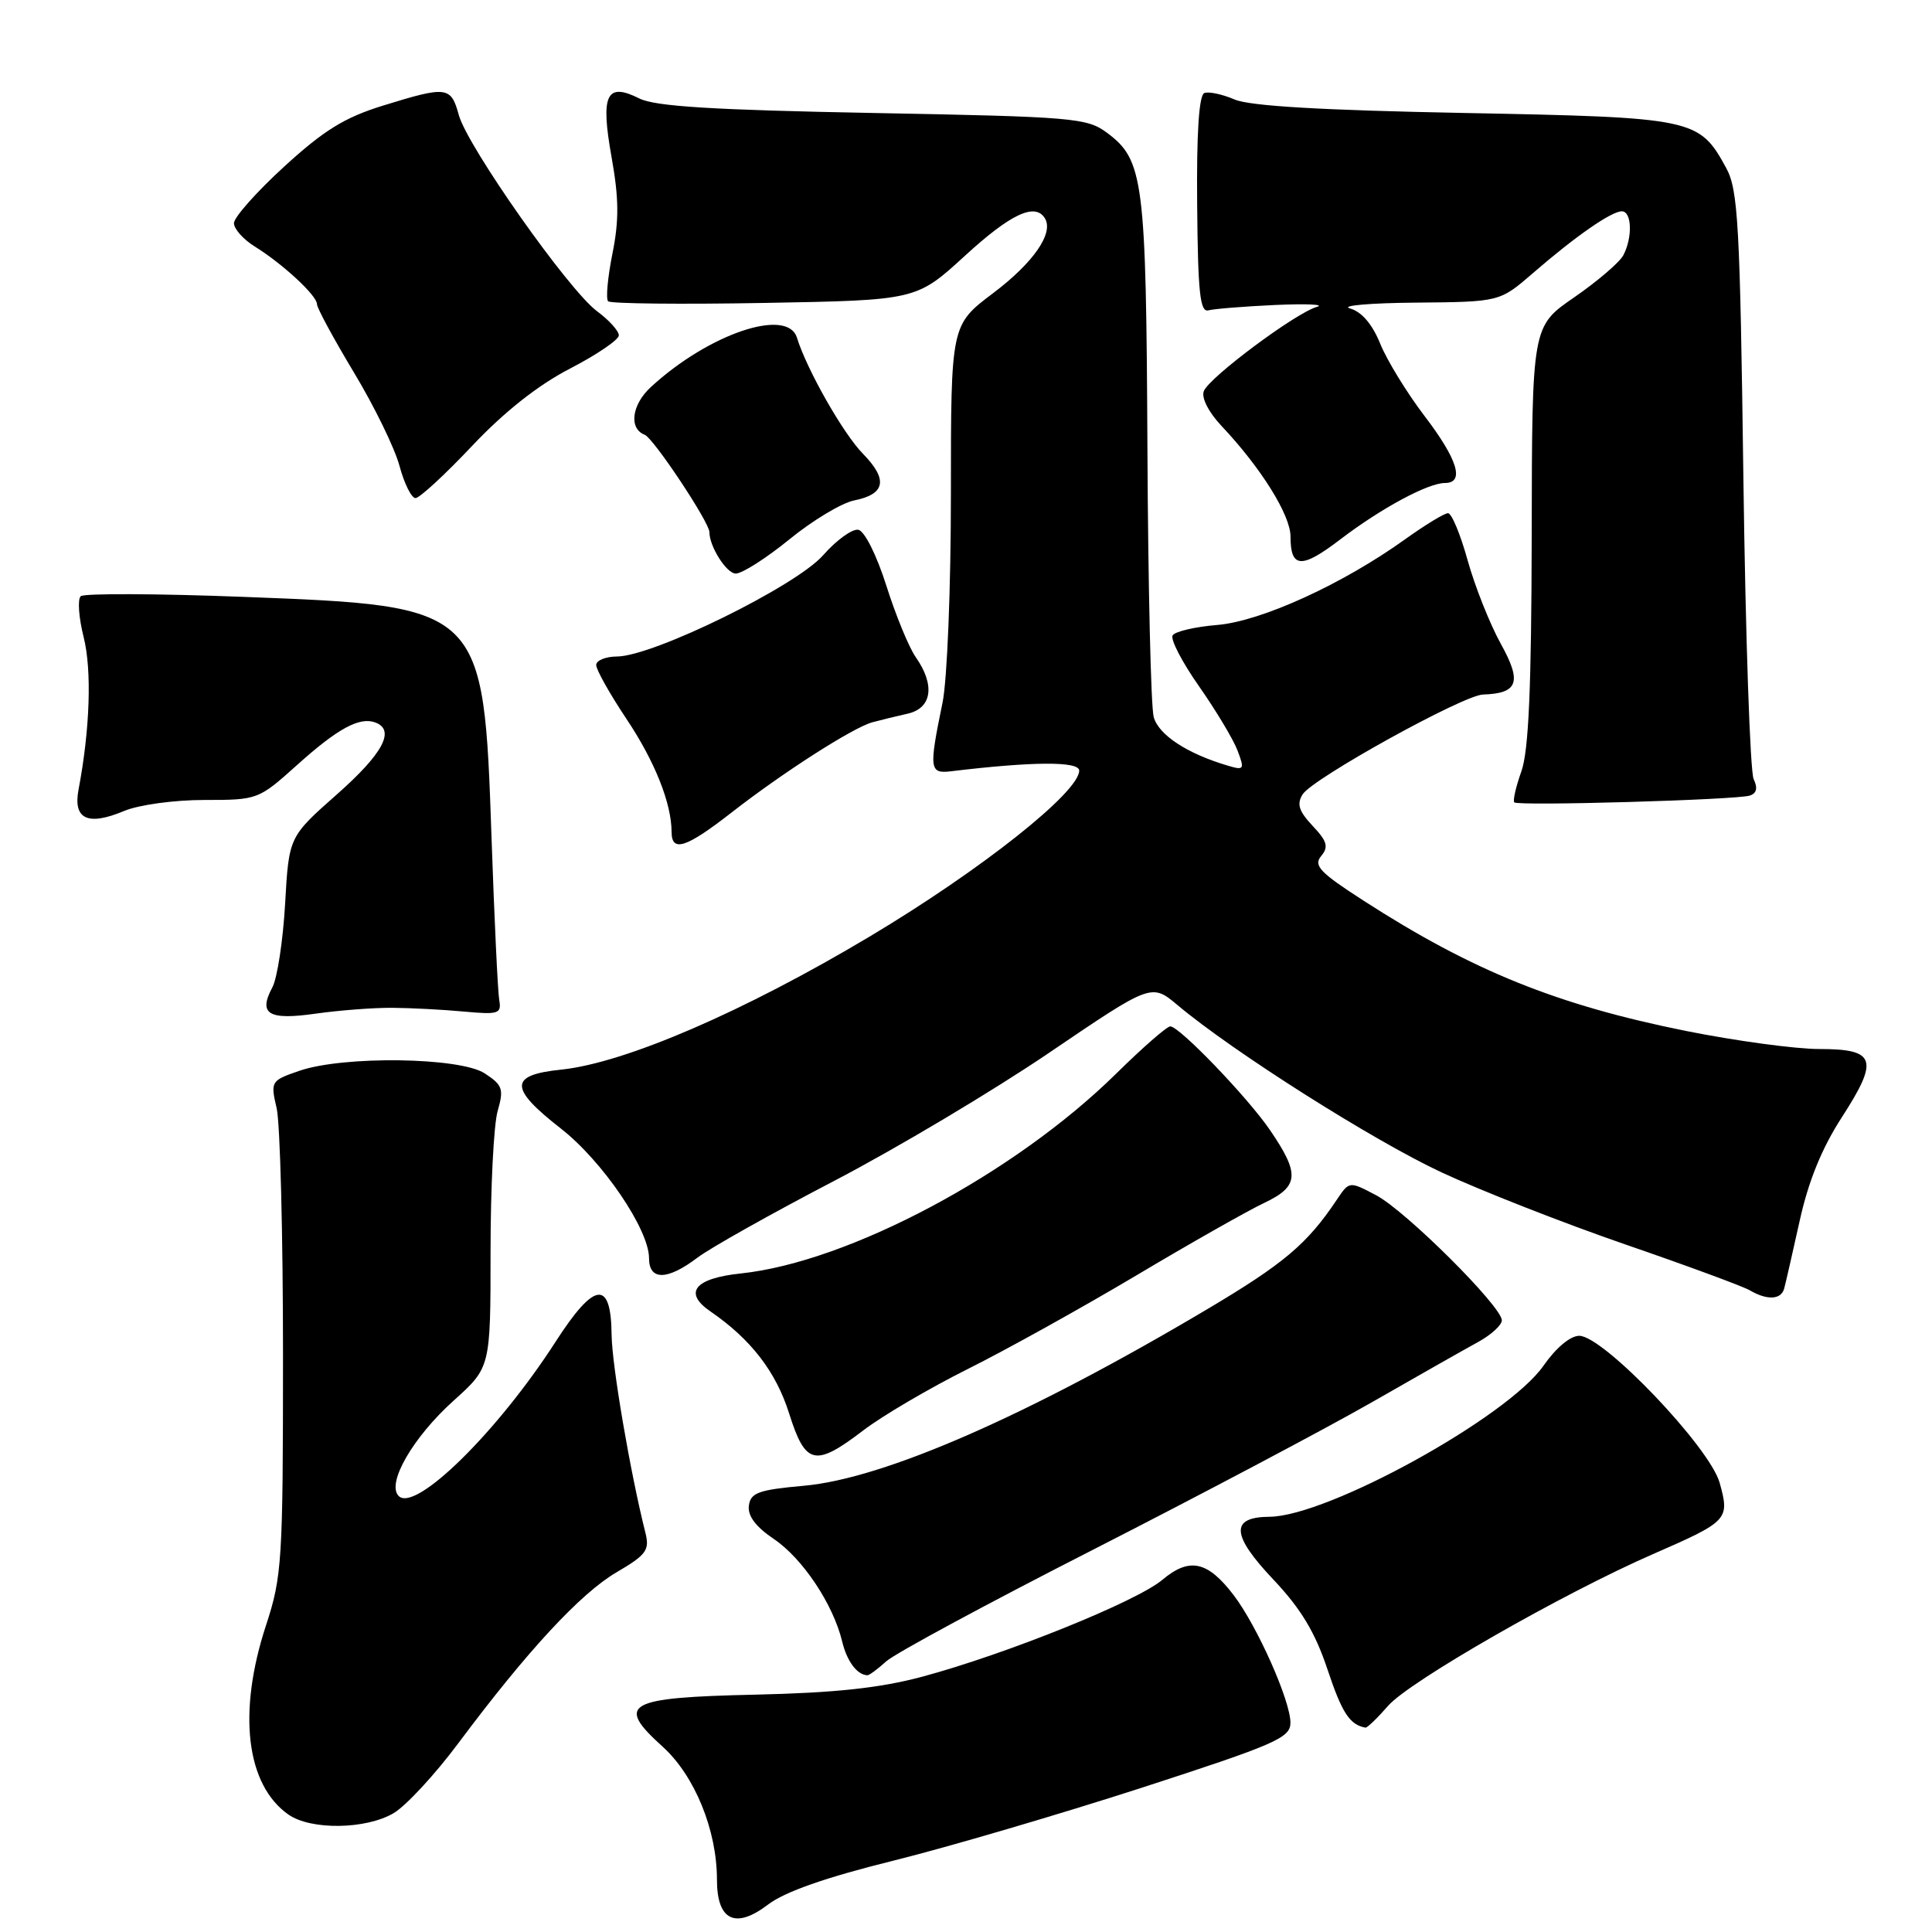 <?xml version="1.0" encoding="UTF-8" standalone="no"?>
<!DOCTYPE svg PUBLIC "-//W3C//DTD SVG 1.1//EN" "http://www.w3.org/Graphics/SVG/1.1/DTD/svg11.dtd" >
<svg xmlns="http://www.w3.org/2000/svg" xmlns:xlink="http://www.w3.org/1999/xlink" version="1.1" viewBox="0 0 256 256">
 <g >
 <path fill="currentColor"
d=" M 118.29 246.57 C 125.55 244.77 140.38 240.41 151.24 236.90 C 169.03 231.13 170.98 230.28 170.99 228.28 C 171.00 225.37 166.60 215.48 163.47 211.37 C 160.01 206.83 157.60 206.32 154.01 209.34 C 150.57 212.23 133.27 219.20 122.17 222.18 C 116.55 223.68 110.64 224.31 100.08 224.55 C 82.96 224.93 81.50 225.75 87.80 231.44 C 92.05 235.28 95.00 242.50 95.00 249.07 C 95.00 254.49 97.44 255.67 101.79 252.35 C 103.99 250.67 109.44 248.76 118.29 246.57 Z  M 52.16 240.25 C 53.79 239.29 57.65 235.12 60.72 231.00 C 69.83 218.79 76.91 211.14 81.69 208.34 C 85.65 206.02 86.10 205.40 85.52 203.10 C 83.51 195.12 81.08 180.88 81.04 176.86 C 80.97 169.51 78.77 169.79 73.63 177.77 C 65.94 189.72 55.04 200.44 52.83 198.23 C 51.17 196.57 54.71 190.45 60.12 185.58 C 65.00 181.19 65.00 181.19 65.00 165.84 C 65.00 157.40 65.42 149.02 65.94 147.22 C 66.78 144.30 66.60 143.78 64.23 142.23 C 60.95 140.08 45.51 139.87 39.66 141.89 C 35.89 143.19 35.83 143.28 36.66 146.86 C 37.12 148.86 37.50 163.55 37.50 179.50 C 37.50 206.88 37.37 208.88 35.25 215.36 C 31.46 226.90 32.60 236.50 38.22 240.44 C 41.19 242.52 48.48 242.42 52.16 240.25 Z  M 183.93 226.03 C 186.73 222.80 207.05 211.16 219.00 205.94 C 229.01 201.57 229.21 201.36 227.87 196.50 C 226.57 191.78 212.46 177.00 209.26 177.00 C 208.07 177.00 206.17 178.60 204.53 180.95 C 199.81 187.76 175.95 200.92 168.22 200.98 C 162.99 201.01 163.13 203.39 168.73 209.30 C 172.39 213.18 174.26 216.29 175.90 221.21 C 177.82 226.97 178.84 228.54 180.93 228.92 C 181.16 228.96 182.51 227.66 183.93 226.03 Z  M 117.44 220.13 C 118.57 219.10 130.97 212.41 145.00 205.26 C 159.03 198.10 175.52 189.38 181.65 185.88 C 187.78 182.37 194.19 178.73 195.90 177.80 C 197.60 176.86 199.00 175.58 199.00 174.95 C 199.00 173.12 186.29 160.47 182.37 158.39 C 178.79 156.50 178.79 156.50 177.14 158.96 C 173.21 164.84 170.13 167.44 159.89 173.52 C 136.16 187.60 117.16 195.92 106.52 196.87 C 100.51 197.41 99.46 197.79 99.23 199.50 C 99.05 200.85 100.12 202.29 102.53 203.92 C 106.35 206.49 110.40 212.57 111.59 217.50 C 112.22 220.13 113.57 221.94 114.94 221.98 C 115.18 221.99 116.30 221.16 117.44 220.13 Z  M 114.41 189.52 C 116.92 187.60 123.14 183.95 128.24 181.40 C 133.33 178.86 143.35 173.29 150.50 169.04 C 157.65 164.78 165.30 160.44 167.50 159.40 C 172.14 157.20 172.27 155.58 168.28 149.74 C 165.32 145.40 156.28 136.00 155.07 136.00 C 154.62 136.00 151.38 138.83 147.88 142.28 C 134.40 155.55 112.47 167.23 98.16 168.74 C 92.04 169.38 90.51 171.28 94.12 173.76 C 99.49 177.44 102.82 181.76 104.56 187.28 C 106.73 194.14 107.98 194.43 114.41 189.52 Z  M 236.41 170.75 C 236.60 170.06 237.52 166.03 238.46 161.79 C 239.62 156.52 241.39 152.16 244.05 148.05 C 249.01 140.37 248.56 139.00 241.06 139.00 C 237.91 139.00 229.97 137.92 223.42 136.61 C 206.32 133.17 195.09 128.64 180.66 119.33 C 174.89 115.61 174.01 114.69 175.06 113.43 C 176.07 112.21 175.86 111.48 173.93 109.43 C 172.10 107.48 171.80 106.54 172.61 105.25 C 173.95 103.14 193.86 92.12 196.50 92.03 C 201.17 91.88 201.69 90.39 198.85 85.28 C 197.40 82.65 195.43 77.69 194.47 74.25 C 193.52 70.81 192.35 68.00 191.87 68.00 C 191.39 68.00 188.87 69.54 186.25 71.41 C 177.94 77.39 167.13 82.32 161.31 82.81 C 158.37 83.05 155.70 83.67 155.38 84.19 C 155.06 84.71 156.64 87.75 158.88 90.94 C 161.12 94.14 163.42 97.97 163.98 99.45 C 164.93 101.95 164.84 102.09 162.75 101.47 C 157.33 99.88 153.51 97.38 152.87 95.00 C 152.50 93.62 152.13 77.65 152.04 59.50 C 151.87 23.84 151.54 21.20 146.68 17.59 C 144.02 15.62 142.27 15.47 115.68 14.97 C 94.44 14.57 86.82 14.10 84.72 13.05 C 80.34 10.85 79.55 12.52 81.04 20.85 C 82.01 26.28 82.04 29.19 81.15 33.61 C 80.52 36.76 80.26 39.60 80.58 39.92 C 80.90 40.24 90.23 40.34 101.30 40.14 C 121.43 39.78 121.43 39.78 127.86 33.89 C 133.92 28.34 137.15 26.82 138.45 28.92 C 139.66 30.88 136.96 34.79 131.60 38.84 C 126.00 43.06 126.00 43.06 126.00 65.40 C 126.00 77.86 125.51 90.11 124.89 93.11 C 123.08 101.90 123.15 102.54 126.00 102.20 C 136.86 100.89 143.00 100.86 143.00 102.11 C 143.00 104.97 129.99 115.28 115.28 124.07 C 98.54 134.07 82.82 140.85 74.37 141.73 C 67.44 142.44 67.43 144.16 74.32 149.54 C 79.84 153.85 86.00 162.91 86.00 166.71 C 86.00 169.70 88.41 169.68 92.41 166.65 C 94.11 165.36 102.25 160.79 110.50 156.49 C 118.75 152.19 131.59 144.54 139.04 139.48 C 152.58 130.29 152.58 130.29 156.04 133.19 C 163.37 139.35 181.92 151.10 191.00 155.34 C 196.22 157.77 207.18 162.07 215.35 164.89 C 223.51 167.70 230.94 170.44 231.85 170.97 C 234.15 172.32 236.00 172.23 236.41 170.75 Z  M 52.00 133.54 C 54.48 133.56 58.75 133.78 61.50 134.04 C 66.07 134.46 66.47 134.33 66.15 132.50 C 65.96 131.40 65.50 121.72 65.13 111.00 C 64.08 80.33 64.04 80.30 32.30 79.09 C 20.86 78.65 11.14 78.61 10.70 79.00 C 10.26 79.39 10.43 81.82 11.08 84.41 C 12.19 88.80 11.92 96.66 10.41 104.61 C 9.66 108.55 11.62 109.48 16.44 107.46 C 18.40 106.64 23.08 106.00 27.07 106.00 C 34.15 106.00 34.25 105.96 39.35 101.38 C 44.74 96.53 47.66 94.94 49.75 95.74 C 52.42 96.75 50.74 99.87 44.64 105.26 C 38.28 110.88 38.28 110.88 37.78 119.75 C 37.50 124.63 36.74 129.62 36.09 130.83 C 34.19 134.38 35.56 135.21 41.85 134.31 C 44.96 133.87 49.52 133.52 52.00 133.54 Z  M 96.94 107.66 C 103.75 102.35 112.99 96.43 115.58 95.71 C 116.64 95.42 118.74 94.91 120.25 94.57 C 123.49 93.85 123.94 90.79 121.35 87.09 C 120.44 85.80 118.69 81.53 117.45 77.62 C 116.17 73.58 114.57 70.37 113.74 70.20 C 112.94 70.04 110.84 71.56 109.07 73.57 C 105.47 77.67 86.52 86.98 81.75 86.99 C 80.24 87.00 79.00 87.51 79.00 88.12 C 79.00 88.74 80.79 91.93 82.97 95.20 C 86.76 100.86 88.98 106.43 88.99 110.25 C 89.00 112.98 90.92 112.35 96.94 107.66 Z  M 231.85 105.42 C 232.77 105.12 232.93 104.42 232.37 103.24 C 231.90 102.28 231.29 84.40 231.01 63.50 C 230.56 29.63 230.31 25.15 228.73 22.26 C 225.14 15.69 224.51 15.56 194.05 14.97 C 175.14 14.61 165.58 14.05 163.58 13.18 C 161.97 12.49 160.17 12.10 159.58 12.33 C 158.87 12.60 158.54 17.66 158.63 27.12 C 158.73 38.79 159.01 41.43 160.13 41.12 C 160.88 40.92 164.88 40.60 169.00 40.41 C 173.12 40.23 175.60 40.34 174.50 40.66 C 171.68 41.46 160.21 50.01 159.51 51.83 C 159.17 52.71 160.14 54.61 161.84 56.42 C 167.08 61.97 171.00 68.25 171.00 71.09 C 171.00 75.32 172.45 75.41 177.60 71.47 C 183.00 67.35 189.22 64.00 191.46 64.00 C 194.11 64.00 193.16 60.89 188.75 55.11 C 186.41 52.04 183.77 47.73 182.88 45.53 C 181.83 42.94 180.42 41.30 178.88 40.87 C 177.57 40.50 181.50 40.15 187.61 40.10 C 198.72 40.00 198.72 40.00 203.11 36.20 C 208.74 31.32 213.51 28.00 214.90 28.00 C 216.24 28.00 216.34 31.49 215.09 33.84 C 214.58 34.78 211.66 37.28 208.59 39.40 C 203.00 43.24 203.00 43.24 202.96 70.87 C 202.92 91.19 202.56 99.48 201.59 102.21 C 200.86 104.26 200.44 106.10 200.65 106.32 C 201.16 106.82 230.08 105.99 231.85 105.42 Z  M 104.61 71.46 C 107.67 68.96 111.53 66.64 113.18 66.31 C 117.33 65.48 117.69 63.55 114.35 60.13 C 111.73 57.47 106.90 48.96 105.60 44.75 C 104.35 40.70 93.92 44.22 86.25 51.28 C 83.70 53.62 83.29 56.79 85.43 57.61 C 86.59 58.06 94.00 69.20 94.00 70.51 C 94.00 72.42 96.27 76.00 97.49 76.00 C 98.34 76.00 101.54 73.96 104.61 71.46 Z  M 62.55 59.09 C 66.83 54.56 71.29 51.03 75.53 48.84 C 79.09 47.00 81.99 45.02 82.00 44.44 C 82.00 43.85 80.70 42.41 79.11 41.24 C 75.35 38.46 61.97 19.46 60.80 15.26 C 59.75 11.44 59.24 11.37 50.76 13.99 C 45.65 15.57 42.92 17.26 37.65 22.08 C 33.99 25.43 31.00 28.80 31.00 29.57 C 31.00 30.33 32.24 31.72 33.75 32.66 C 37.46 34.96 42.00 39.16 42.00 40.30 C 42.00 40.81 44.21 44.88 46.90 49.36 C 49.60 53.84 52.32 59.41 52.94 61.75 C 53.57 64.09 54.52 66.00 55.06 66.00 C 55.59 66.00 58.97 62.89 62.55 59.09 Z "/>
</g>
</svg>